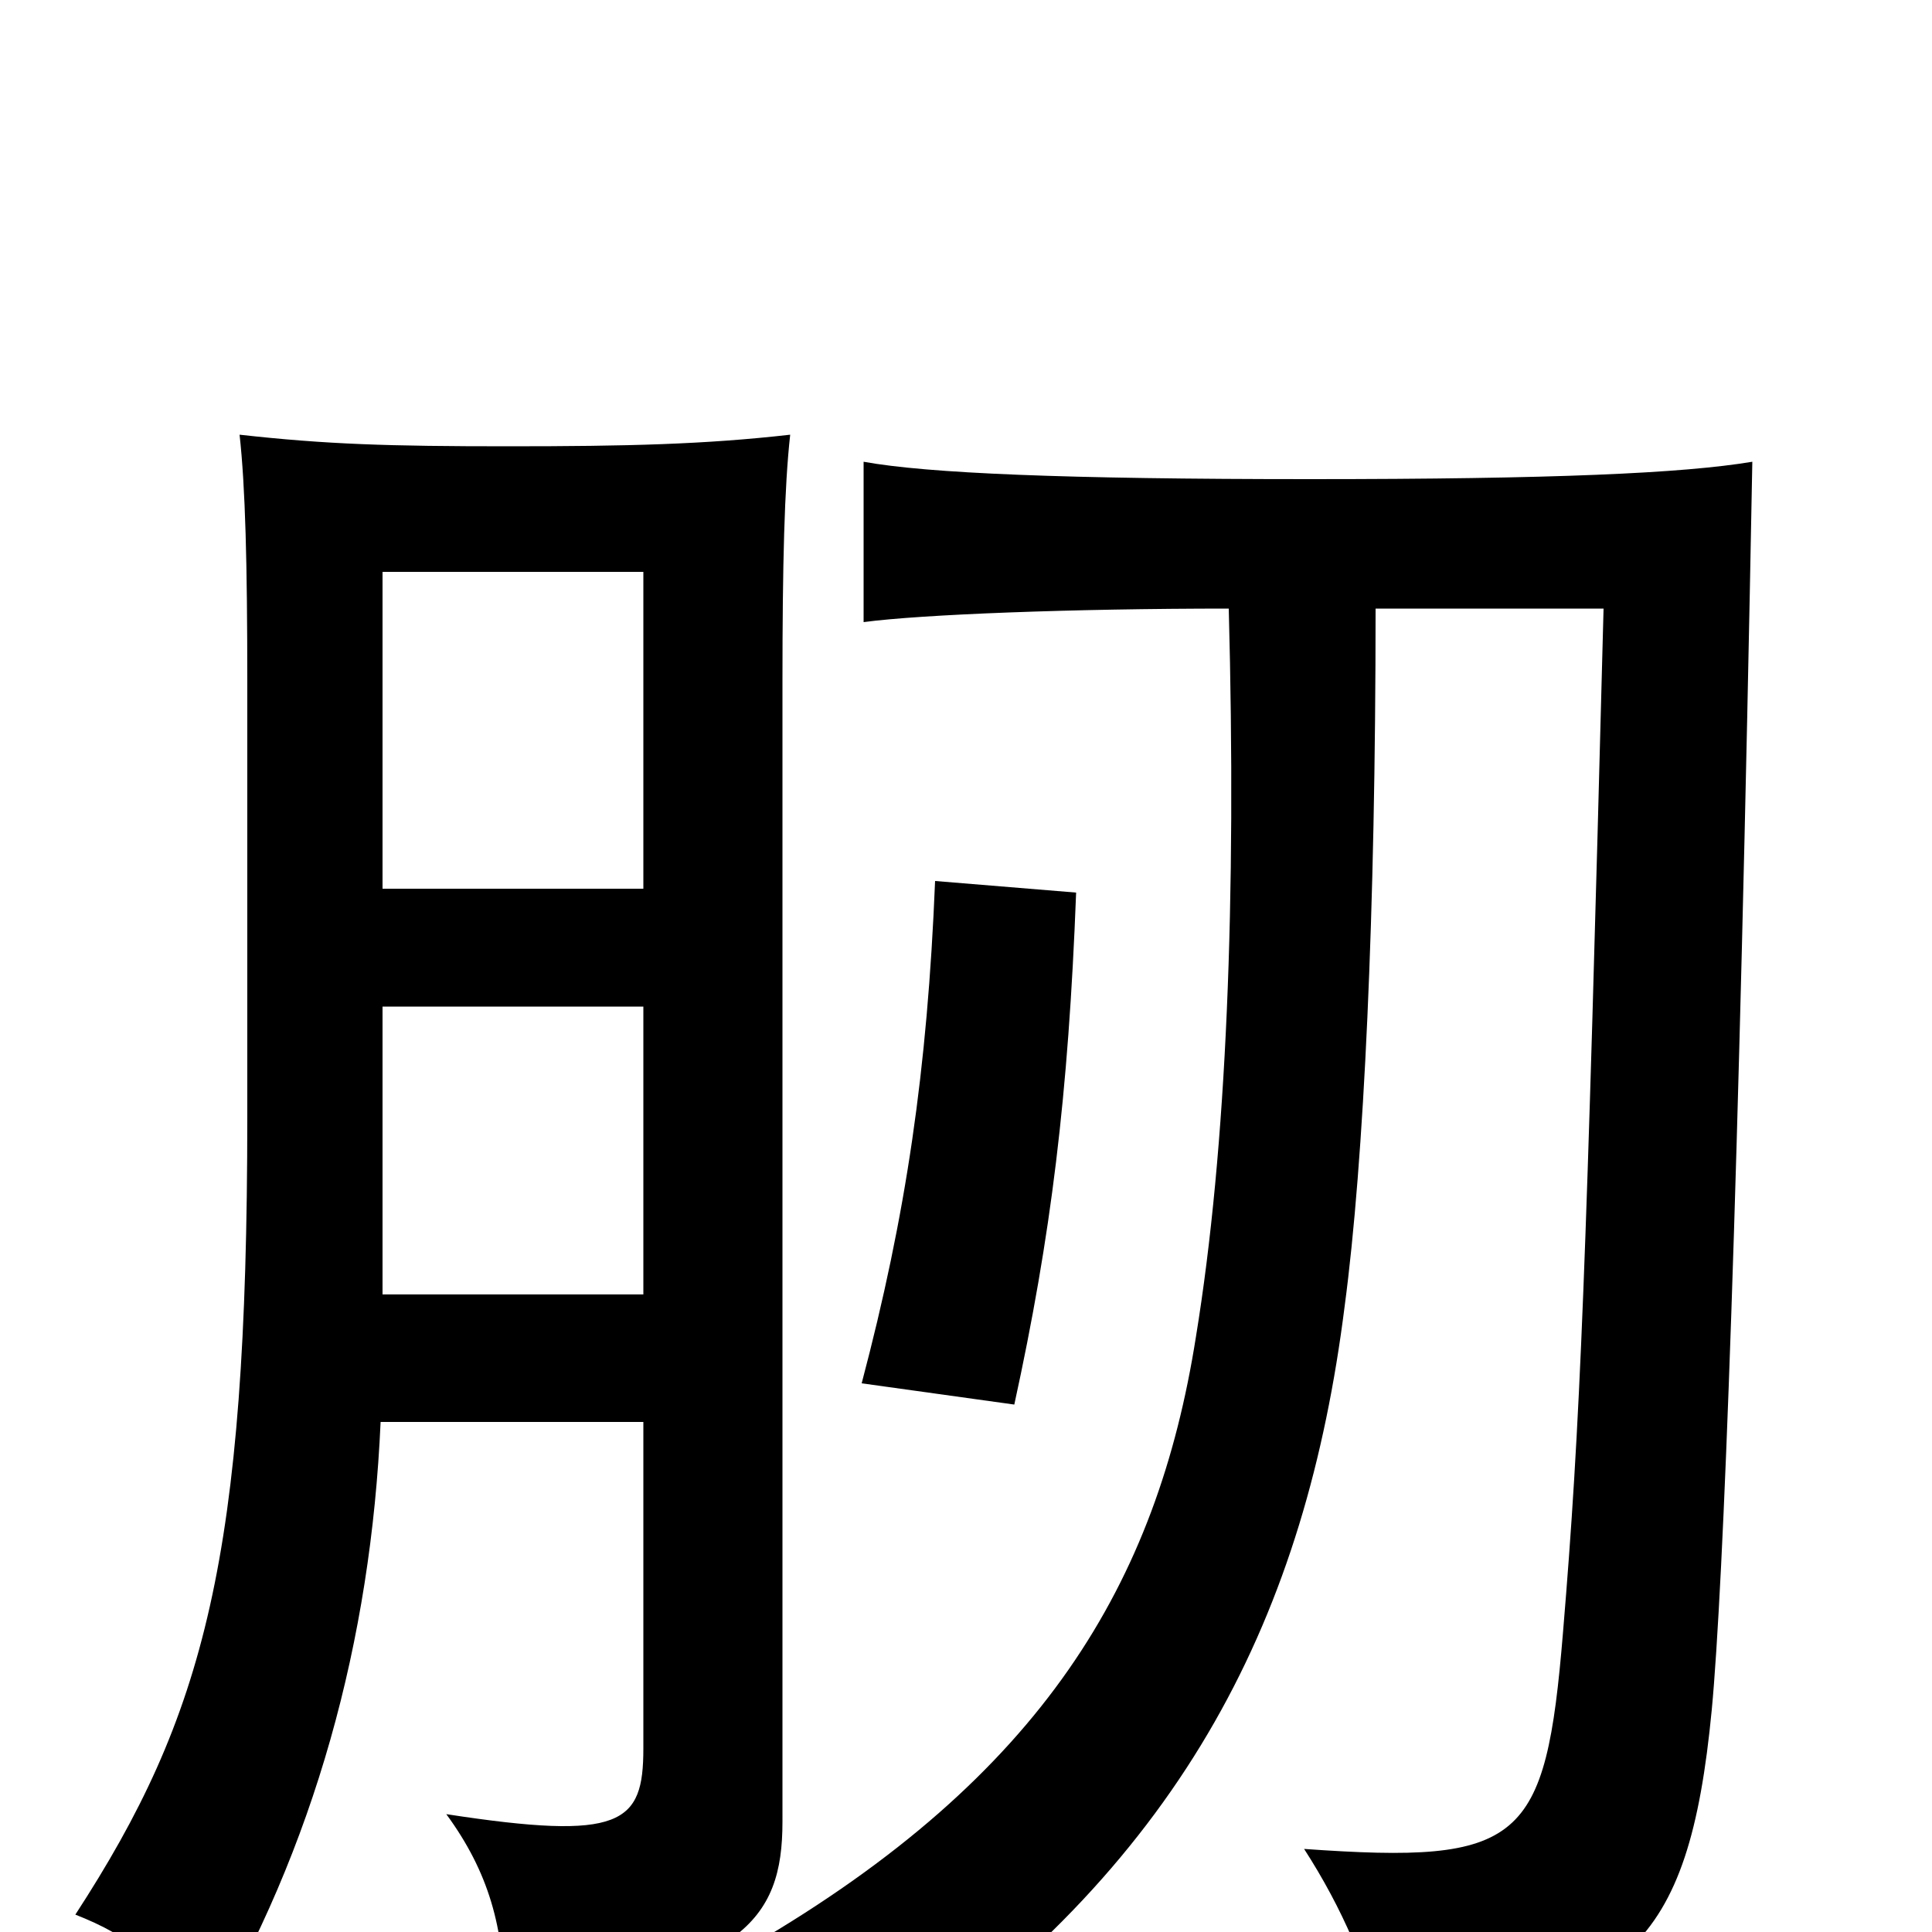 <svg xmlns="http://www.w3.org/2000/svg" viewBox="0 -1000 1000 1000">
	<path fill="#000000" d="M557 -538L484 -544C480 -446 469 -371 446 -284L525 -273C544 -360 553 -433 557 -538ZM712 -685H830C821 -340 818 -263 809 -155C800 -46 788 -35 675 -43C695 -12 708 19 716 51C841 35 874 10 886 -115C892 -178 900 -384 907 -761C871 -755 804 -752 678 -752C551 -752 480 -755 447 -761V-678C477 -682 555 -685 636 -685C640 -535 635 -406 619 -308C599 -181 540 -81 389 7C423 25 445 43 463 67C614 -39 676 -165 696 -324C706 -399 712 -527 712 -685ZM197 -264H333V-95C333 -56 322 -47 231 -61C253 -31 261 -2 261 36C384 21 405 -6 405 -57V-647C405 -708 406 -748 409 -775C365 -770 325 -769 263 -769C201 -769 169 -770 124 -775C127 -748 128 -708 128 -647V-422C128 -194 106 -112 39 -9C67 2 86 16 106 52C163 -44 192 -151 197 -264ZM333 -540H198V-704H333ZM198 -479H333V-330H198Z"/>
</svg>